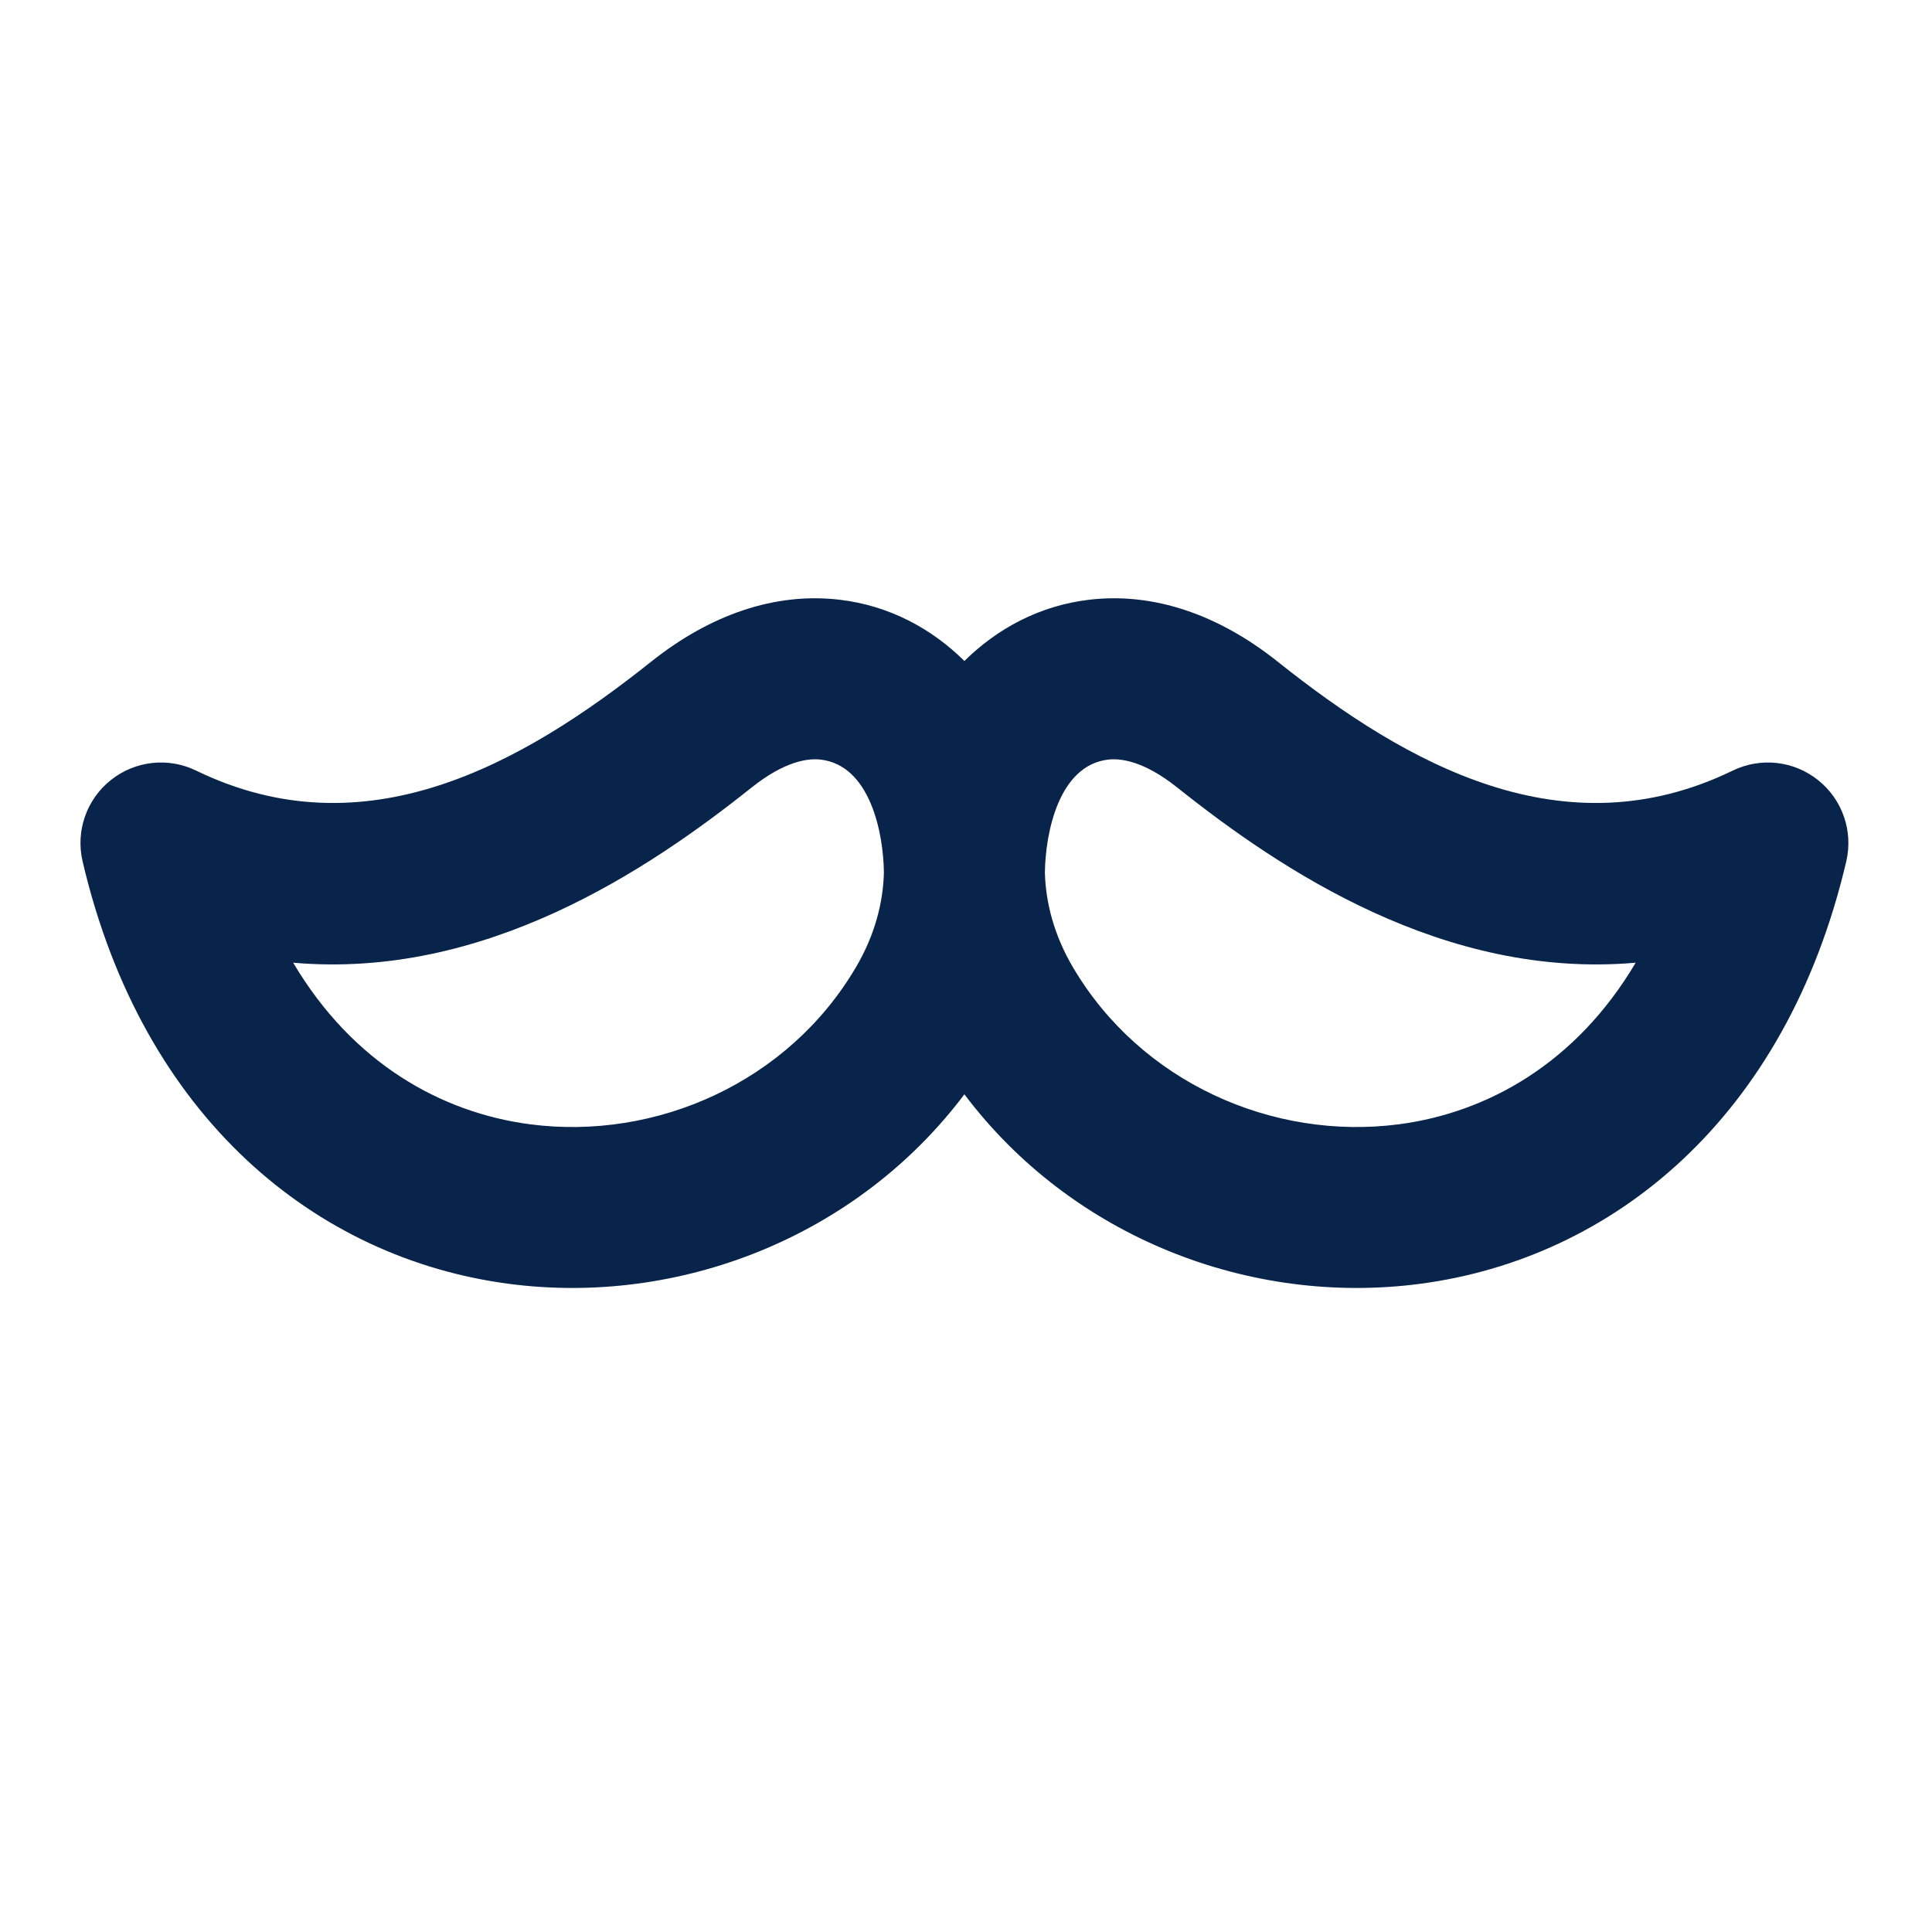 <?xml version="1.0" encoding="UTF-8"?>
<svg width="24px" height="24px" viewBox="0 0 24 24" version="1.1" xmlns="http://www.w3.org/2000/svg" xmlns:xlink="http://www.w3.org/1999/xlink">
    <title>beard_line</title>
    <g id="页面-1" stroke="none" stroke-width="1" fill="none" fill-rule="evenodd">
        <g id="beard_line">
            <rect id="矩形" fill-rule="nonzero" x="0" y="0" width="24" height="24"></rect>
            <path d="M11.98,13.594 C10.641,15.373 8.428,16.226 6.32,15.948 C3.937,15.634 1.774,13.898 1.026,10.7 C0.938,10.324 1.074,9.932 1.376,9.691 C1.677,9.45 2.09,9.404 2.437,9.573 C4.53,10.589 6.471,9.509 8.091,8.218 C8.819,7.638 9.626,7.355 10.43,7.45 C11.05,7.523 11.576,7.811 11.98,8.211 C12.385,7.811 12.911,7.523 13.531,7.45 C14.335,7.355 15.142,7.638 15.87,8.218 C17.49,9.509 19.431,10.589 21.524,9.573 C21.871,9.404 22.284,9.45 22.585,9.691 C22.887,9.932 23.023,10.324 22.935,10.7 C22.187,13.898 20.024,15.634 17.641,15.948 C15.533,16.226 13.32,15.373 11.98,13.594 Z M10.633,12.015 C9.794,13.443 8.152,14.172 6.582,13.966 C5.489,13.822 4.384,13.213 3.642,11.959 C6.023,12.168 8.05,10.808 9.338,9.782 C9.753,9.451 10.042,9.418 10.195,9.436 C10.809,9.508 10.974,10.345 10.98,10.837 C10.972,11.204 10.871,11.611 10.633,12.015 Z M12.98,10.837 C12.989,11.204 13.09,11.611 13.328,12.015 C14.168,13.443 15.809,14.172 17.38,13.966 C18.472,13.822 19.577,13.213 20.319,11.959 C17.938,12.168 15.911,10.808 14.623,9.782 C14.208,9.451 13.919,9.418 13.766,9.436 C13.152,9.508 12.987,10.345 12.98,10.837 Z" id="形状" fill="#09244B"></path>
        </g>
    </g>
</svg>